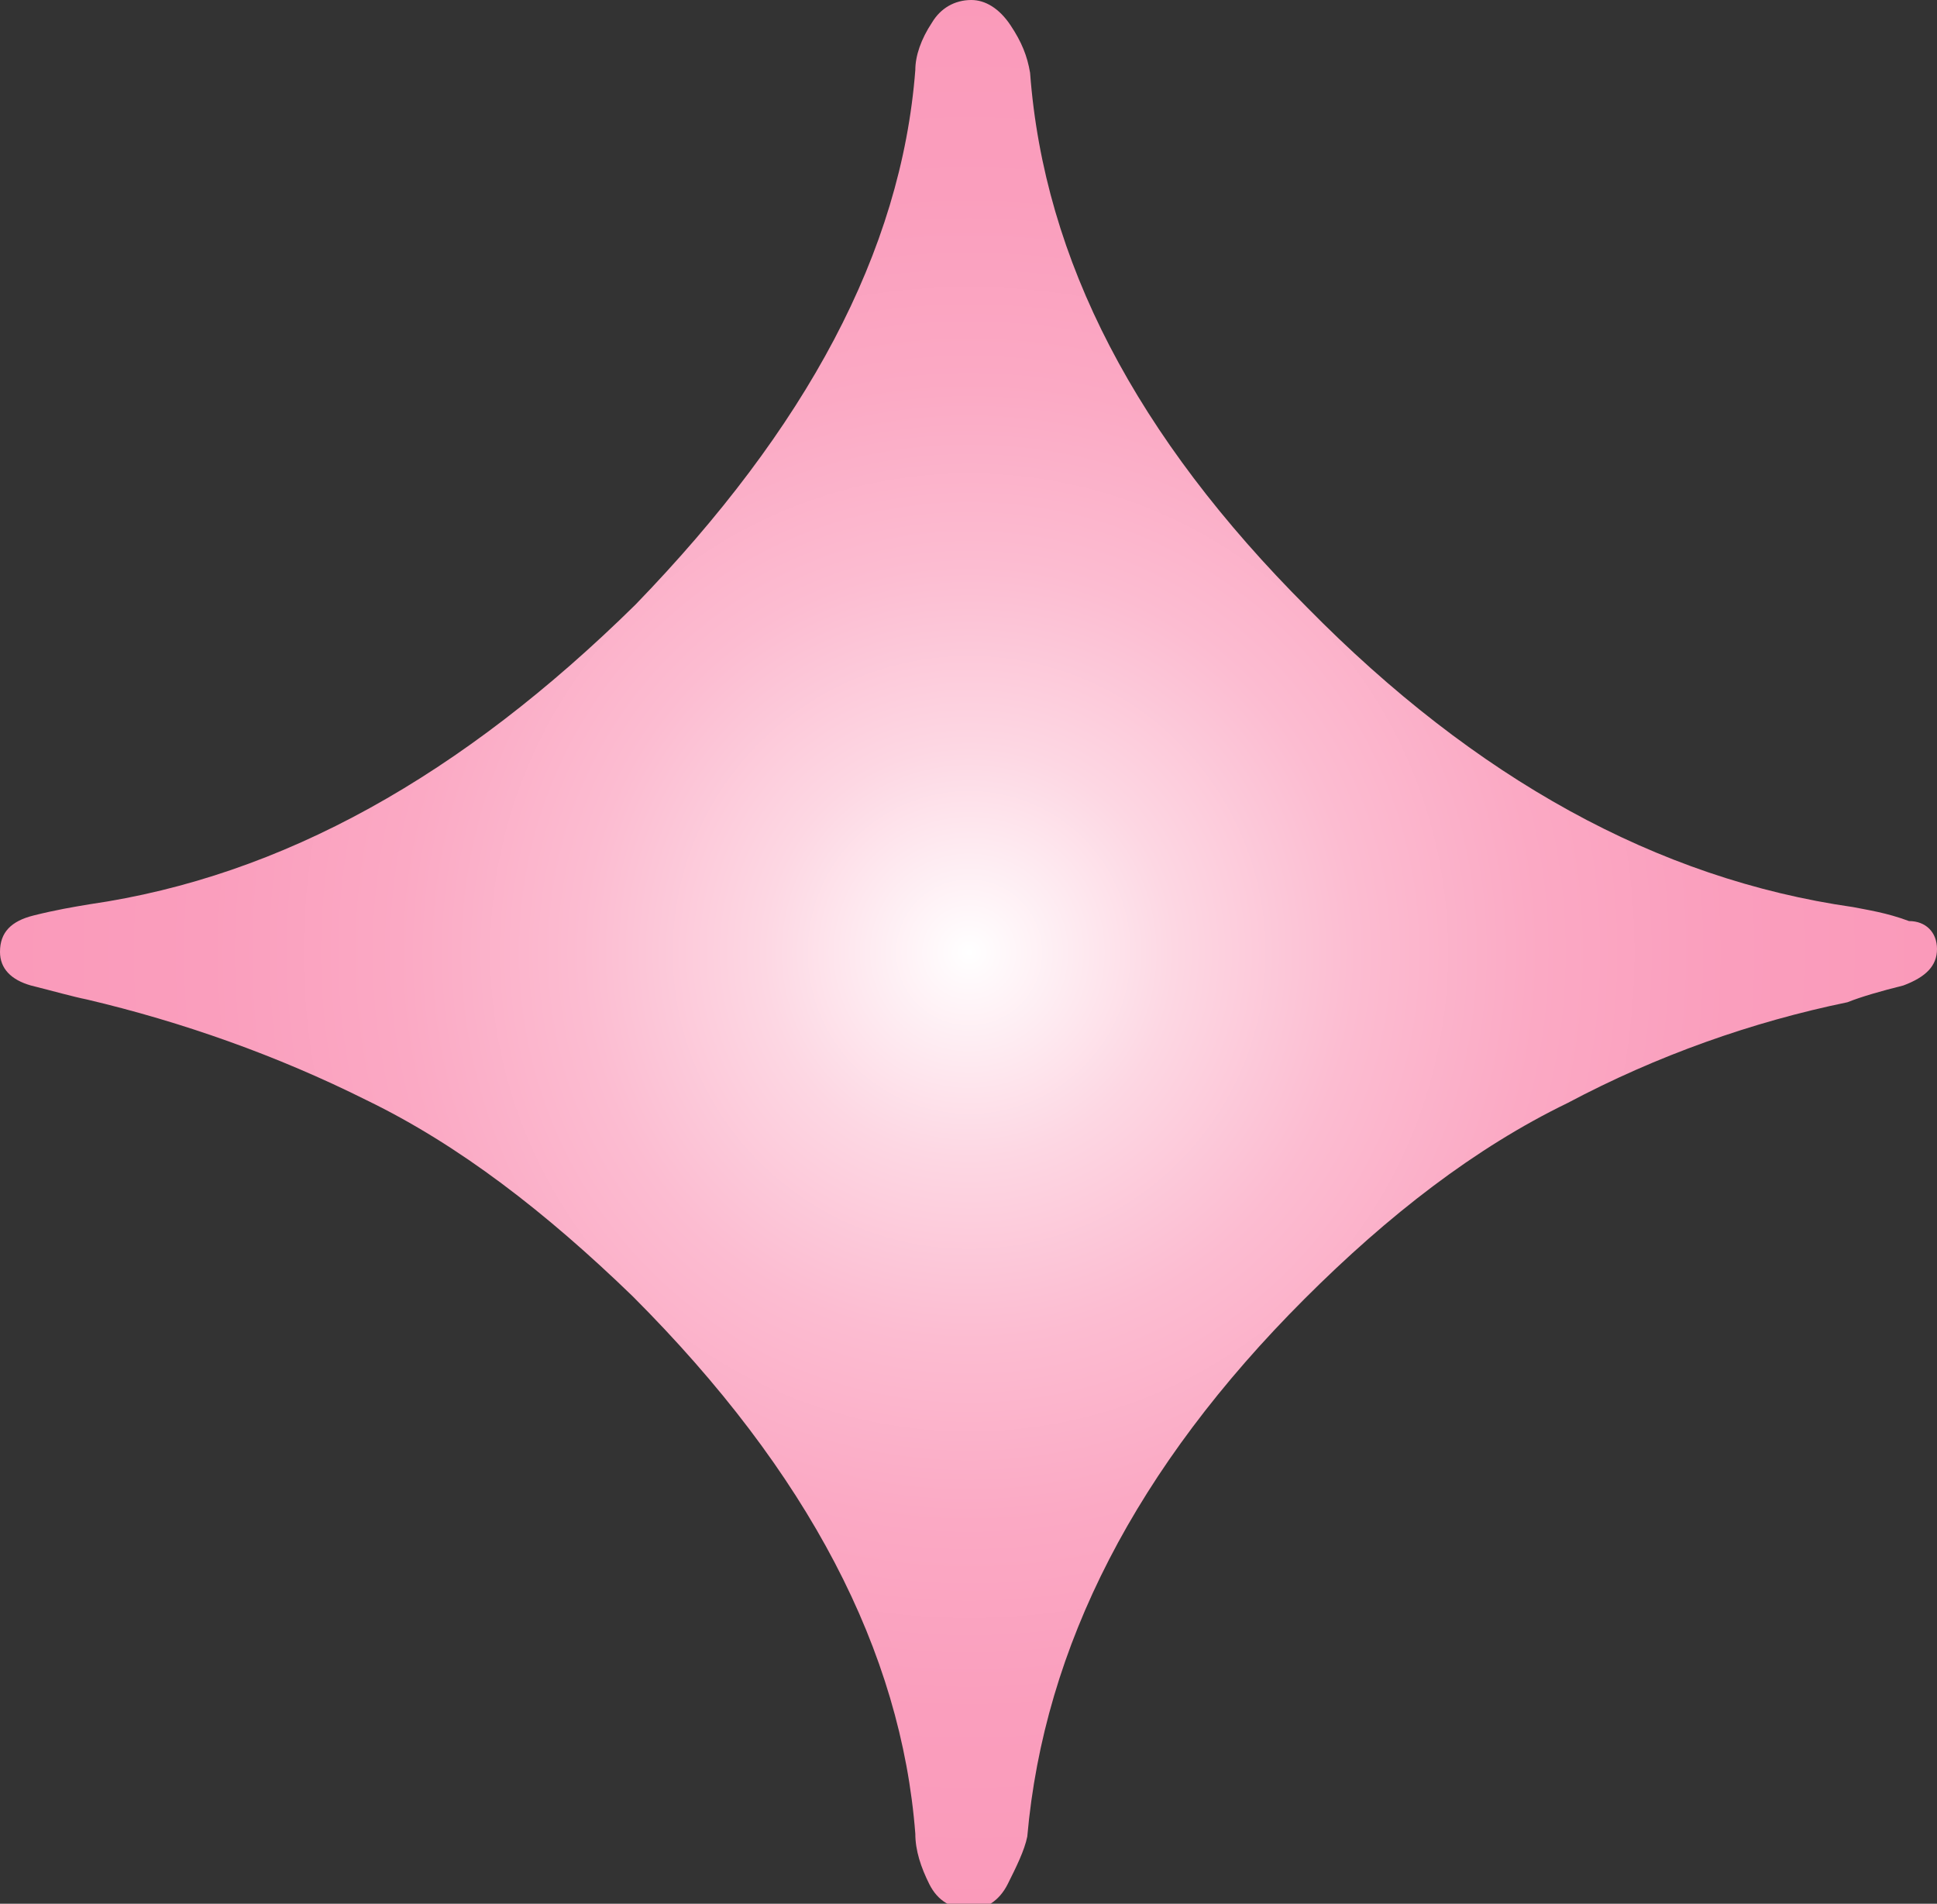 <?xml version="1.0" encoding="utf-8"?>
<!-- Generator: Adobe Illustrator 24.2.1, SVG Export Plug-In . SVG Version: 6.00 Build 0)  -->
<svg version="1.1" id="Layer_1" xmlns="http://www.w3.org/2000/svg" xmlns:xlink="http://www.w3.org/1999/xlink" x="0px" y="0px"
	 viewBox="0 0 69.2 68" style="enable-background:new 0 0 69.2 68;" xml:space="preserve">
<rect x="0" y="0" width="69.2" height="68" fill="#333333" stroke="none"/>
<style type="text/css">
	.st0{fill:url(#SVGID_1_);}
</style>
<g>
	<radialGradient id="SVGID_1_" cx="34.624" cy="34.02" r="34.323" gradientUnits="userSpaceOnUse">
		<stop  offset="0" style="stop-color:#FFFFFF"/>
		<stop  offset="2.988374e-02" style="stop-color:#FFF9FB"/>
		<stop  offset="0.214" style="stop-color:#FDD7E3"/>
		<stop  offset="0.403" style="stop-color:#FCBCD1"/>
		<stop  offset="0.594" style="stop-color:#FBA9C4"/>
		<stop  offset="0.791" style="stop-color:#FA9EBD"/>
		<stop  offset="1" style="stop-color:#FA9ABA"/>
	</radialGradient>
	<path class="st0" d="M69.2,33.9c0,0.6-0.4,1-1.2,1.3c-0.8,0.2-1.5,0.4-2,0.6c-3.4,0.7-6.8,1.9-10,3.6c-3.3,1.6-6.4,4-9.4,7
		c-6,6-9.3,12.4-9.9,19.2c-0.1,0.5-0.4,1.1-0.7,1.7c-0.3,0.6-0.8,0.9-1.3,0.9c-0.7,0-1.2-0.3-1.5-0.9c-0.3-0.6-0.5-1.2-0.5-1.8
		c-0.5-6.5-3.8-12.9-10.1-19.2c-3.1-3-6.2-5.4-9.5-7c-3.2-1.6-6.6-2.8-10-3.6c-0.5-0.1-1.2-0.3-2-0.5C0.4,35,0,34.6,0,34
		c0-0.7,0.4-1.1,1.2-1.3c0.8-0.2,1.4-0.3,2-0.4c6.9-1,13.3-4.6,19.5-10.7C28.8,15.3,32.2,9,32.7,2.5c0-0.5,0.2-1.1,0.6-1.7
		C33.6,0.3,34.1,0,34.7,0c0.5,0,1,0.3,1.4,0.9c0.4,0.6,0.6,1.1,0.7,1.7c0.5,6.7,3.8,13,9.9,19.1c6,6.1,12.5,9.7,19.5,10.7
		c0.5,0.1,1.2,0.2,2,0.5C68.8,32.9,69.2,33.3,69.2,33.9z"/>
</g>
</svg>
